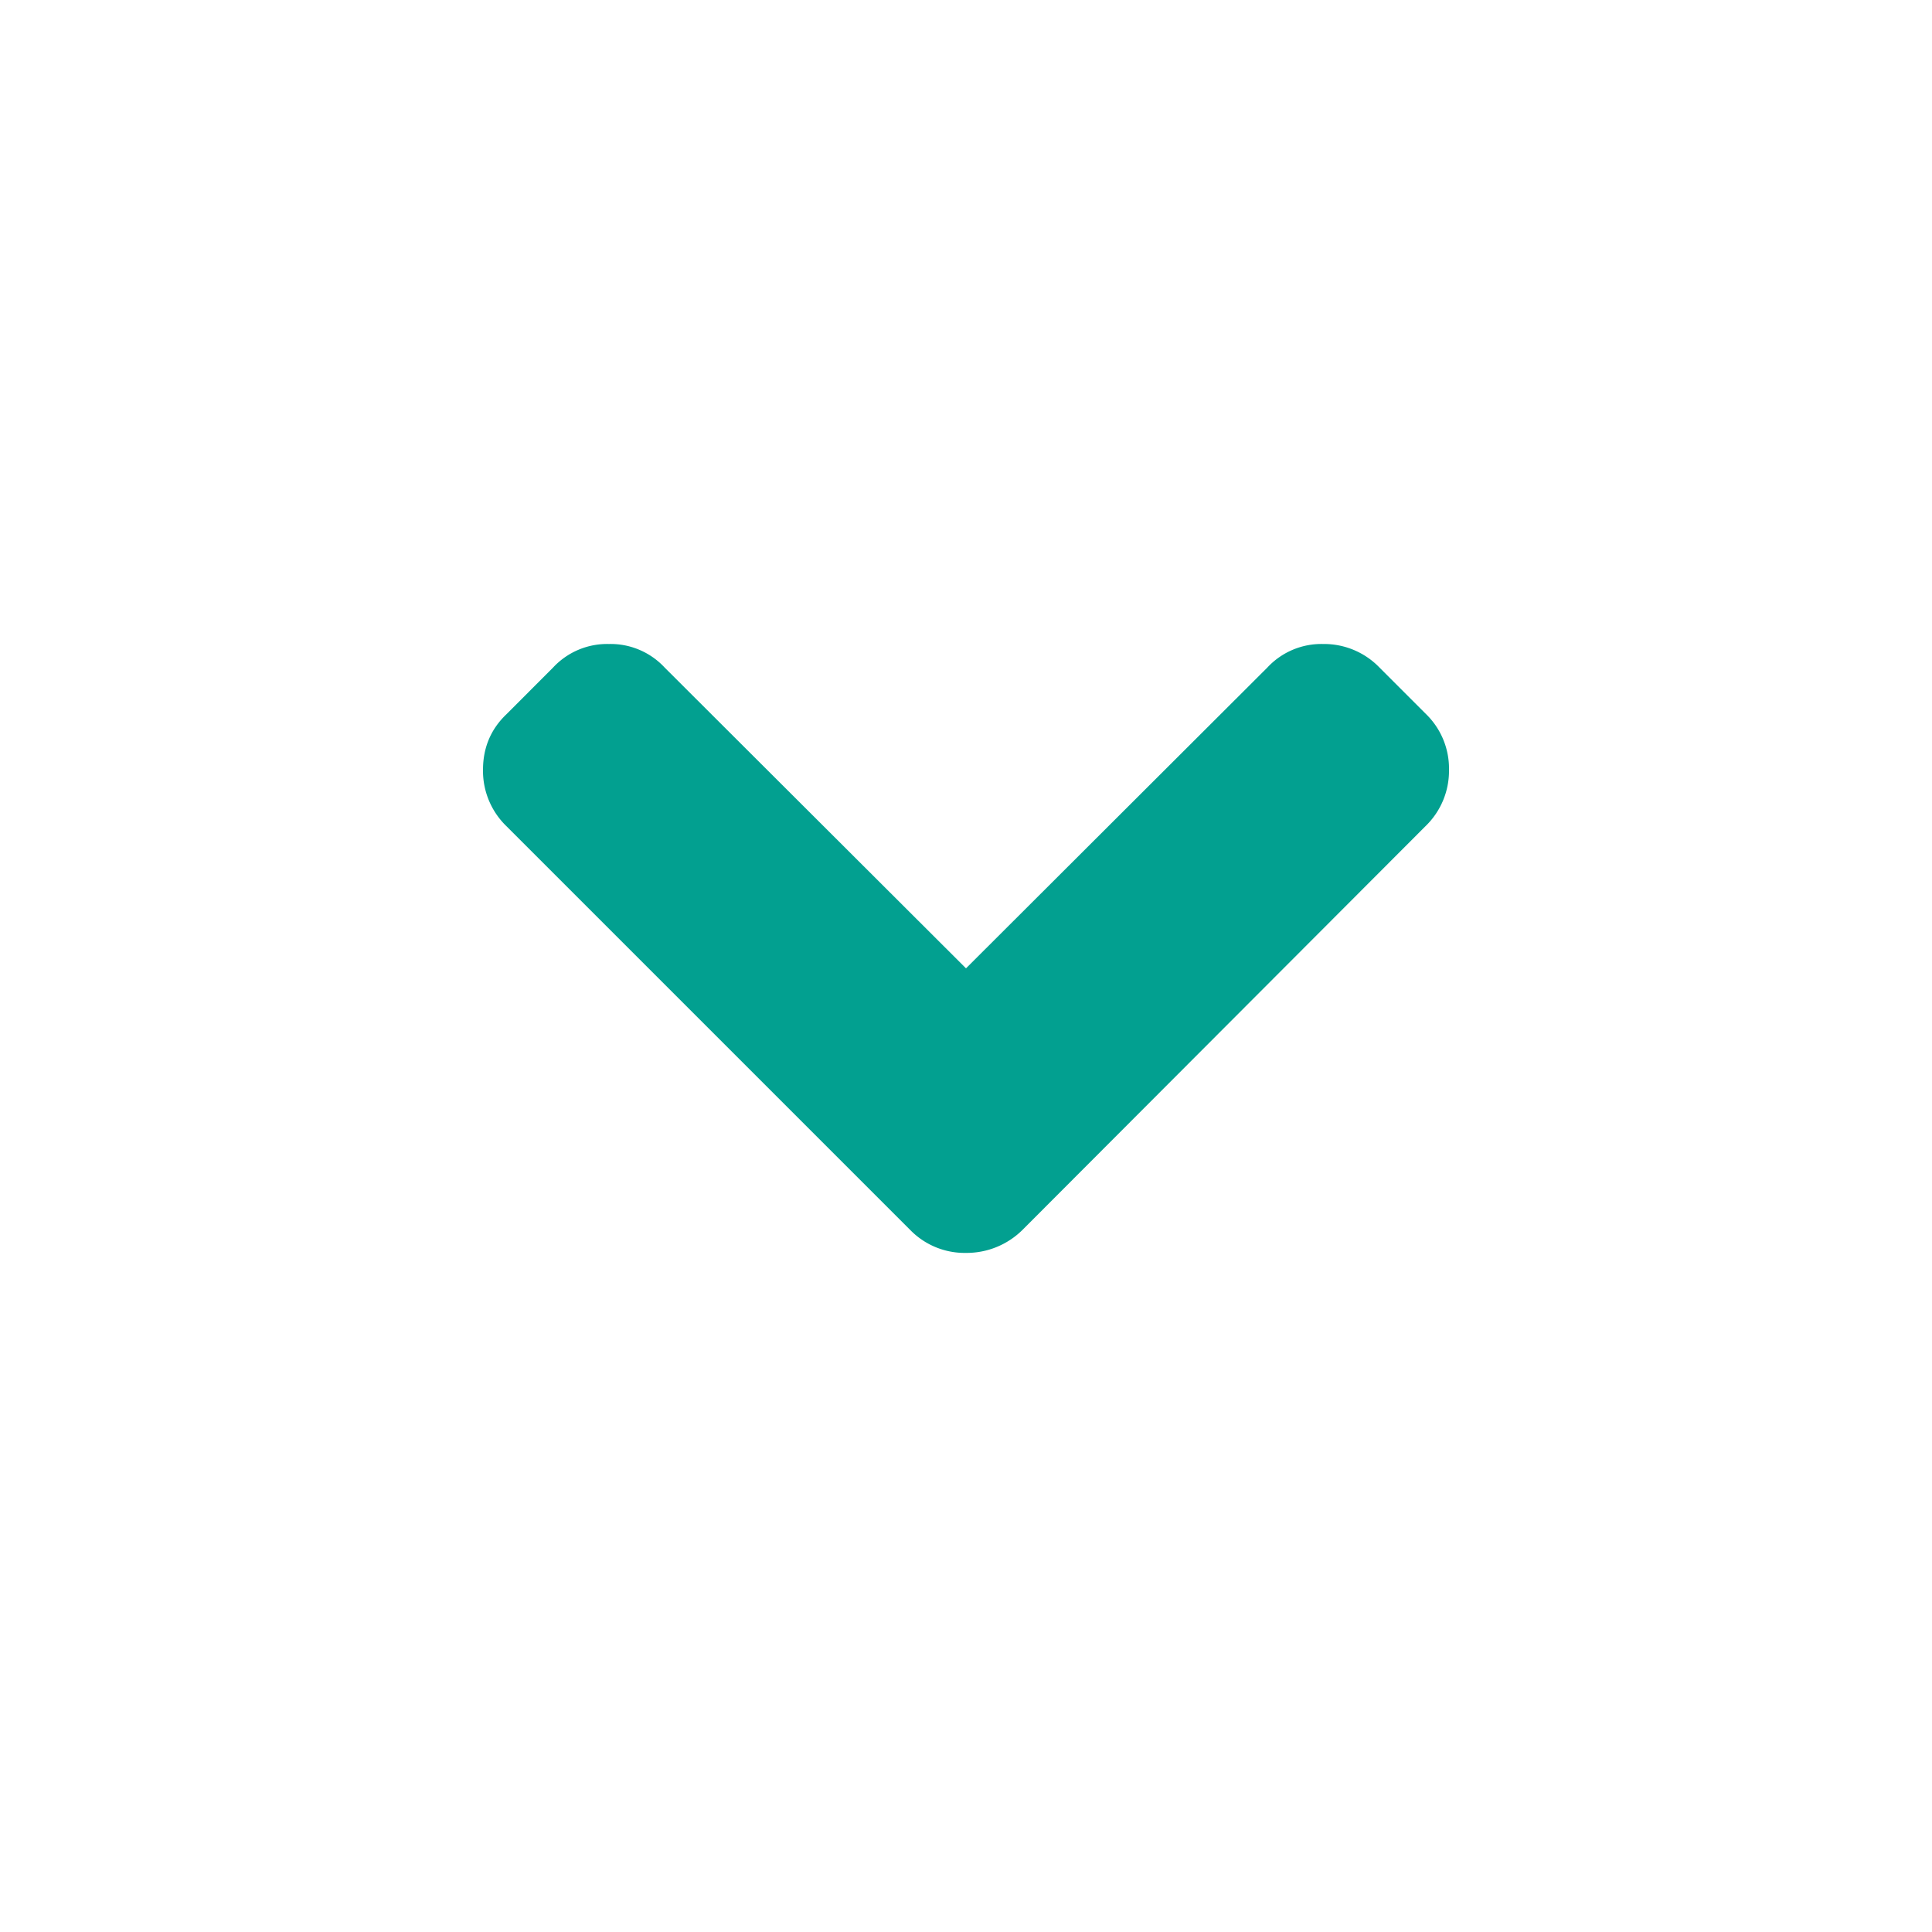 <svg width="24" height="24" viewBox="0 0 24 24" version="1.1" xmlns="http://www.w3.org/2000/svg"><g id="Symbols" stroke="none" stroke-width="1" fill="none" fill-rule="evenodd"><g id="icon/expand_more_alt"><path id="Bounds" d="M0 0h24v24H0z"/><path d="M17.707 13.3l-5.006-5.015A.986.986 0 0012 8a.944.944 0 00-.693.285l-5.014 5.014A.956.956 0 006 14c0 .277.098.508.293.693l.577.578a.916.916 0 00.693.293.916.916 0 00.694-.293L12 11.535l3.743 3.736a.916.916 0 00.694.293.956.956 0 00.7-.293l.578-.578A.944.944 0 0018 14a.955.955 0 00-.293-.7z" id="Shape" fill="#02a090" transform="matrix(1 0 0 -1 0 23.564)"/></g></g></svg>